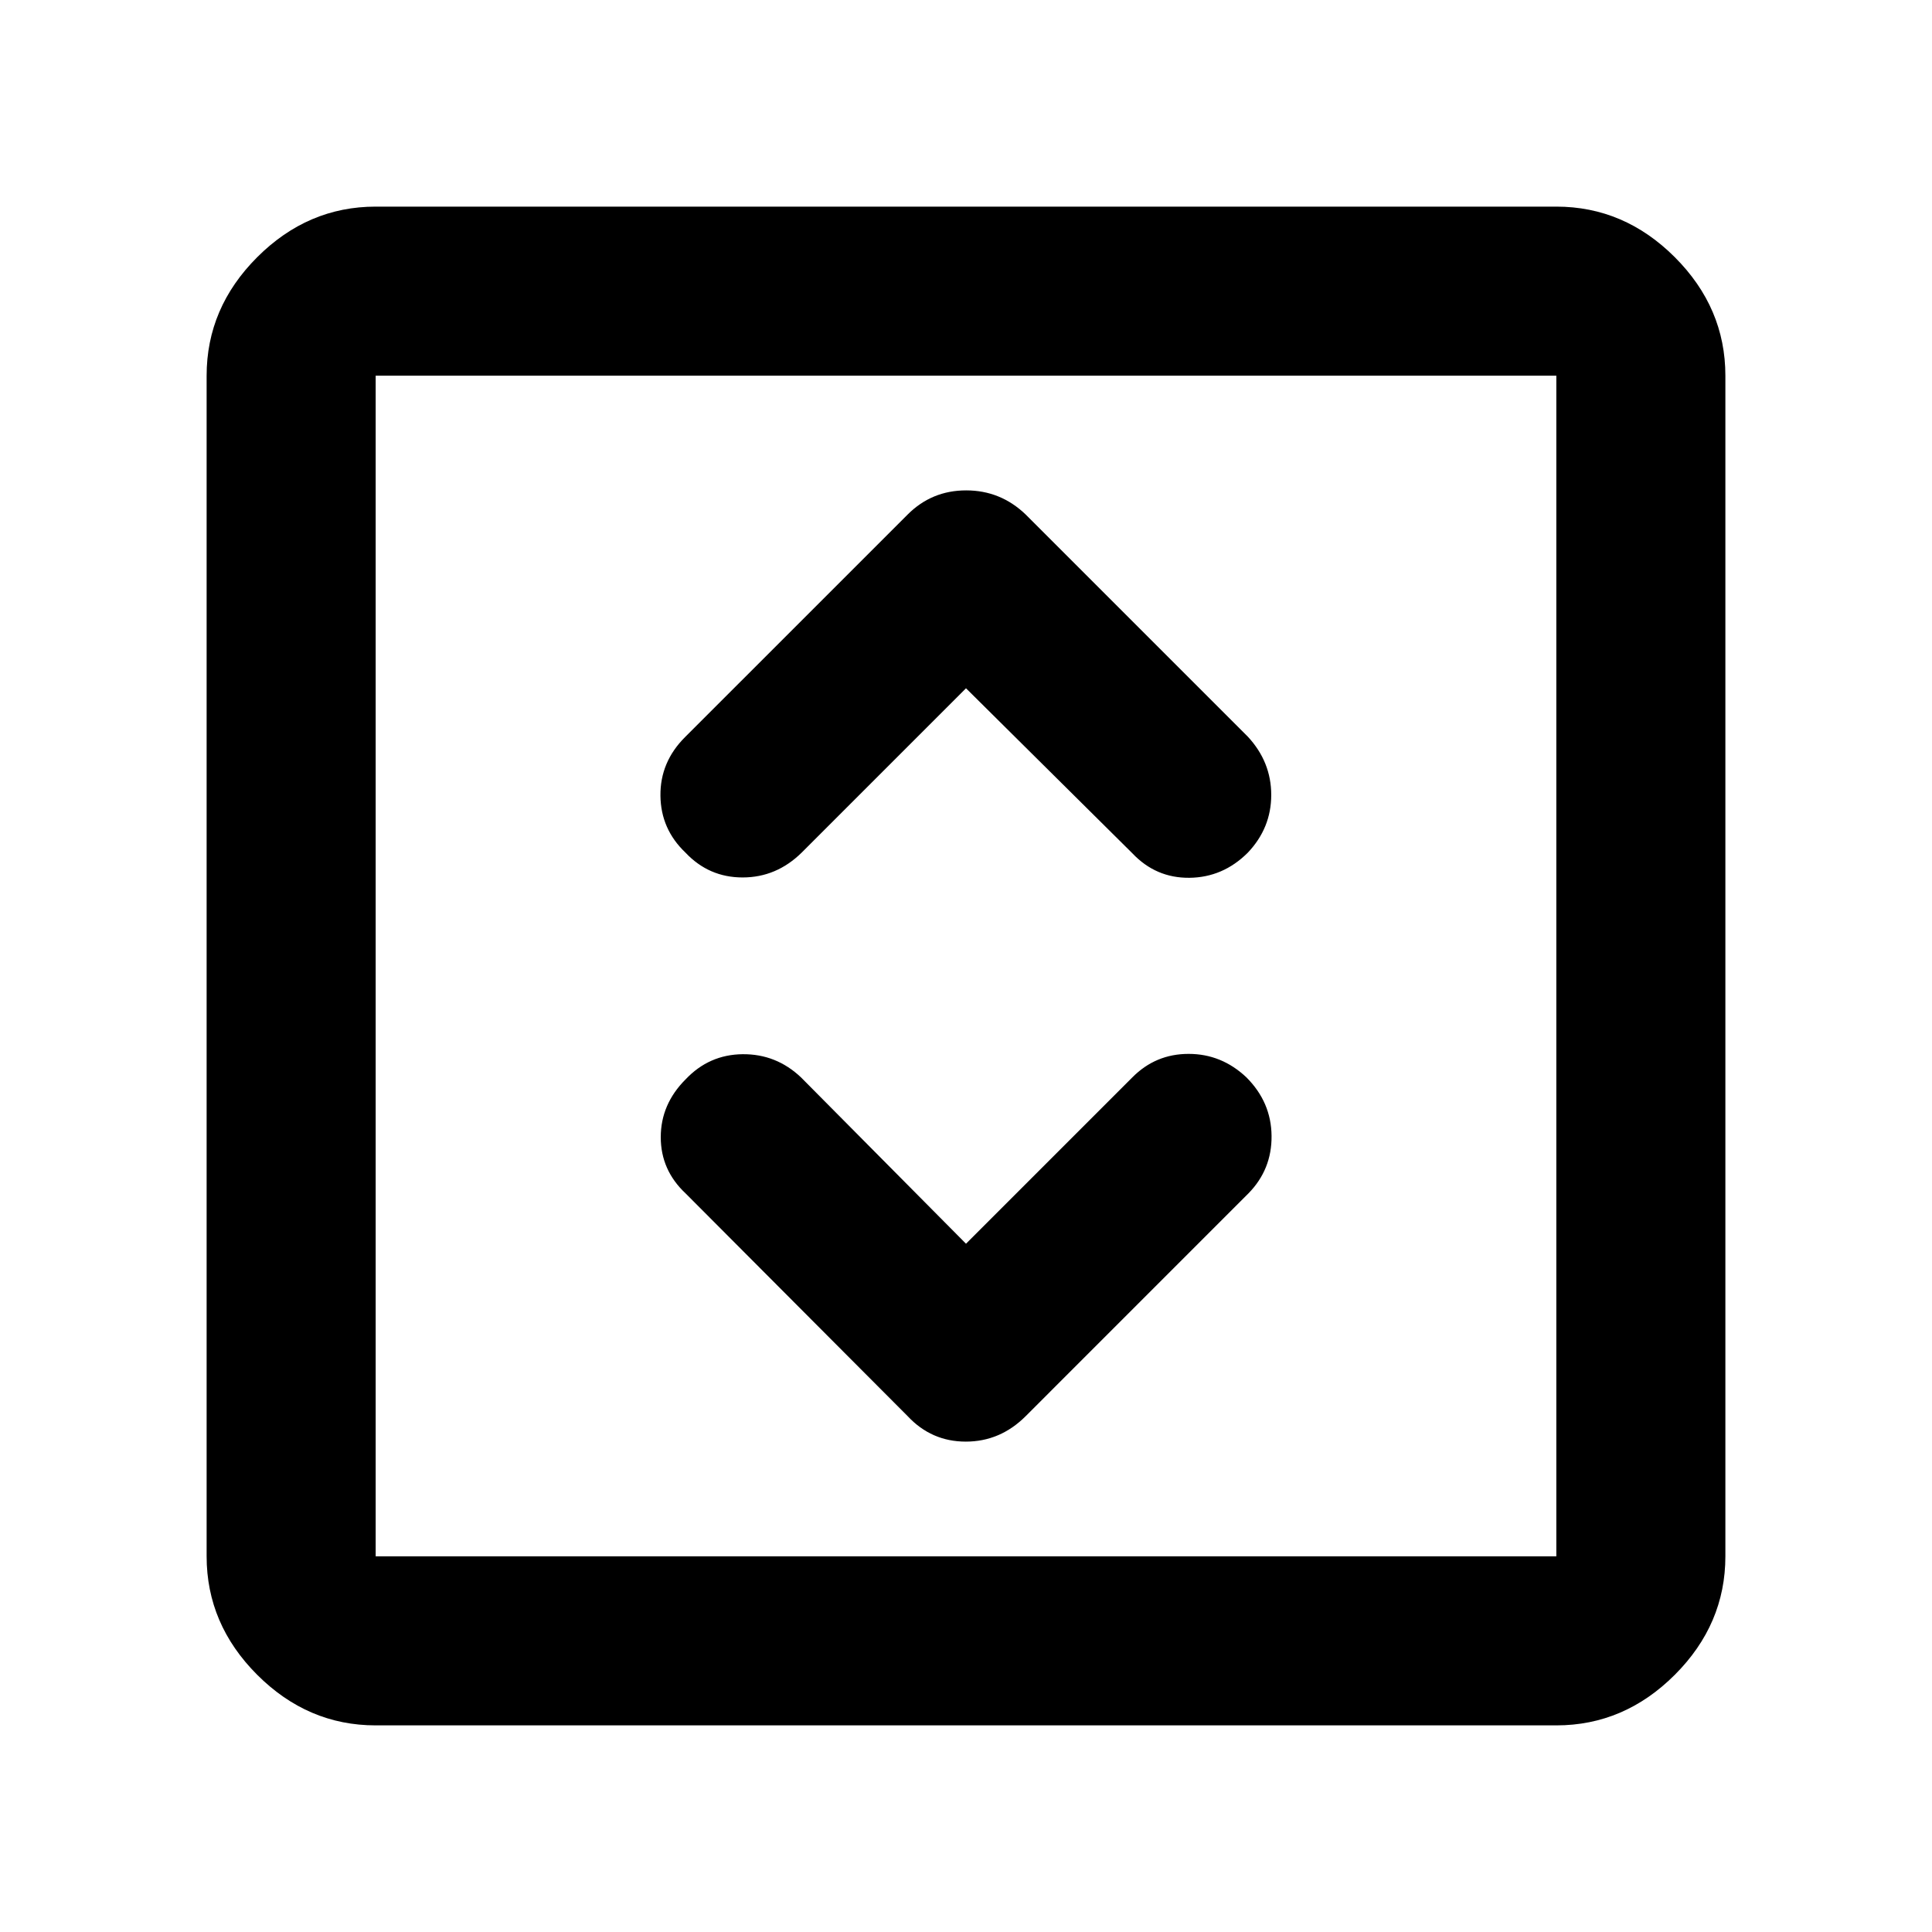 <svg xmlns="http://www.w3.org/2000/svg" height="40" viewBox="0 -960 960 960" width="40"><path d="m480-342-82-82.67q-12.33-11.66-29-11.5-16.67.17-28.33 12.5-12.34 12.34-12.34 28.73 0 16.38 12.34 27.94L451-256.33q11.82 12.66 28.91 12.66t29.76-12.66L620.33-367q11.67-11.89 11.5-28.61-.16-16.72-12.5-29.06-12.33-11.66-28.72-11.66t-27.94 11.66L480-342Zm0-276 82.67 82q11.66 12.33 28.33 12.17 16.67-.17 29-12.45 11.67-12.28 11.67-28.72 0-16.44-11.67-29L509.67-704.33q-12.49-12-29.58-12-17.09 0-29.09 12L340.33-593.67q-12.33 12.34-12.16 29 .16 16.67 12.44 28.34Q352.23-524 369-524q16.78 0 29.33-12.33L480-618ZM186.67-102.67q-33.73 0-58.87-25.13-25.13-25.14-25.13-58.87v-586.66q0-33.73 25.13-58.87 25.14-25.13 58.87-25.13h586.66q33.73 0 58.87 25.13 25.13 25.14 25.13 58.87v586.66q0 33.73-25.13 58.87-25.14 25.13-58.87 25.13H186.67Zm0-84h586.66v-586.66H186.67v586.66Zm0-586.66v586.66-586.66Z"/></svg>